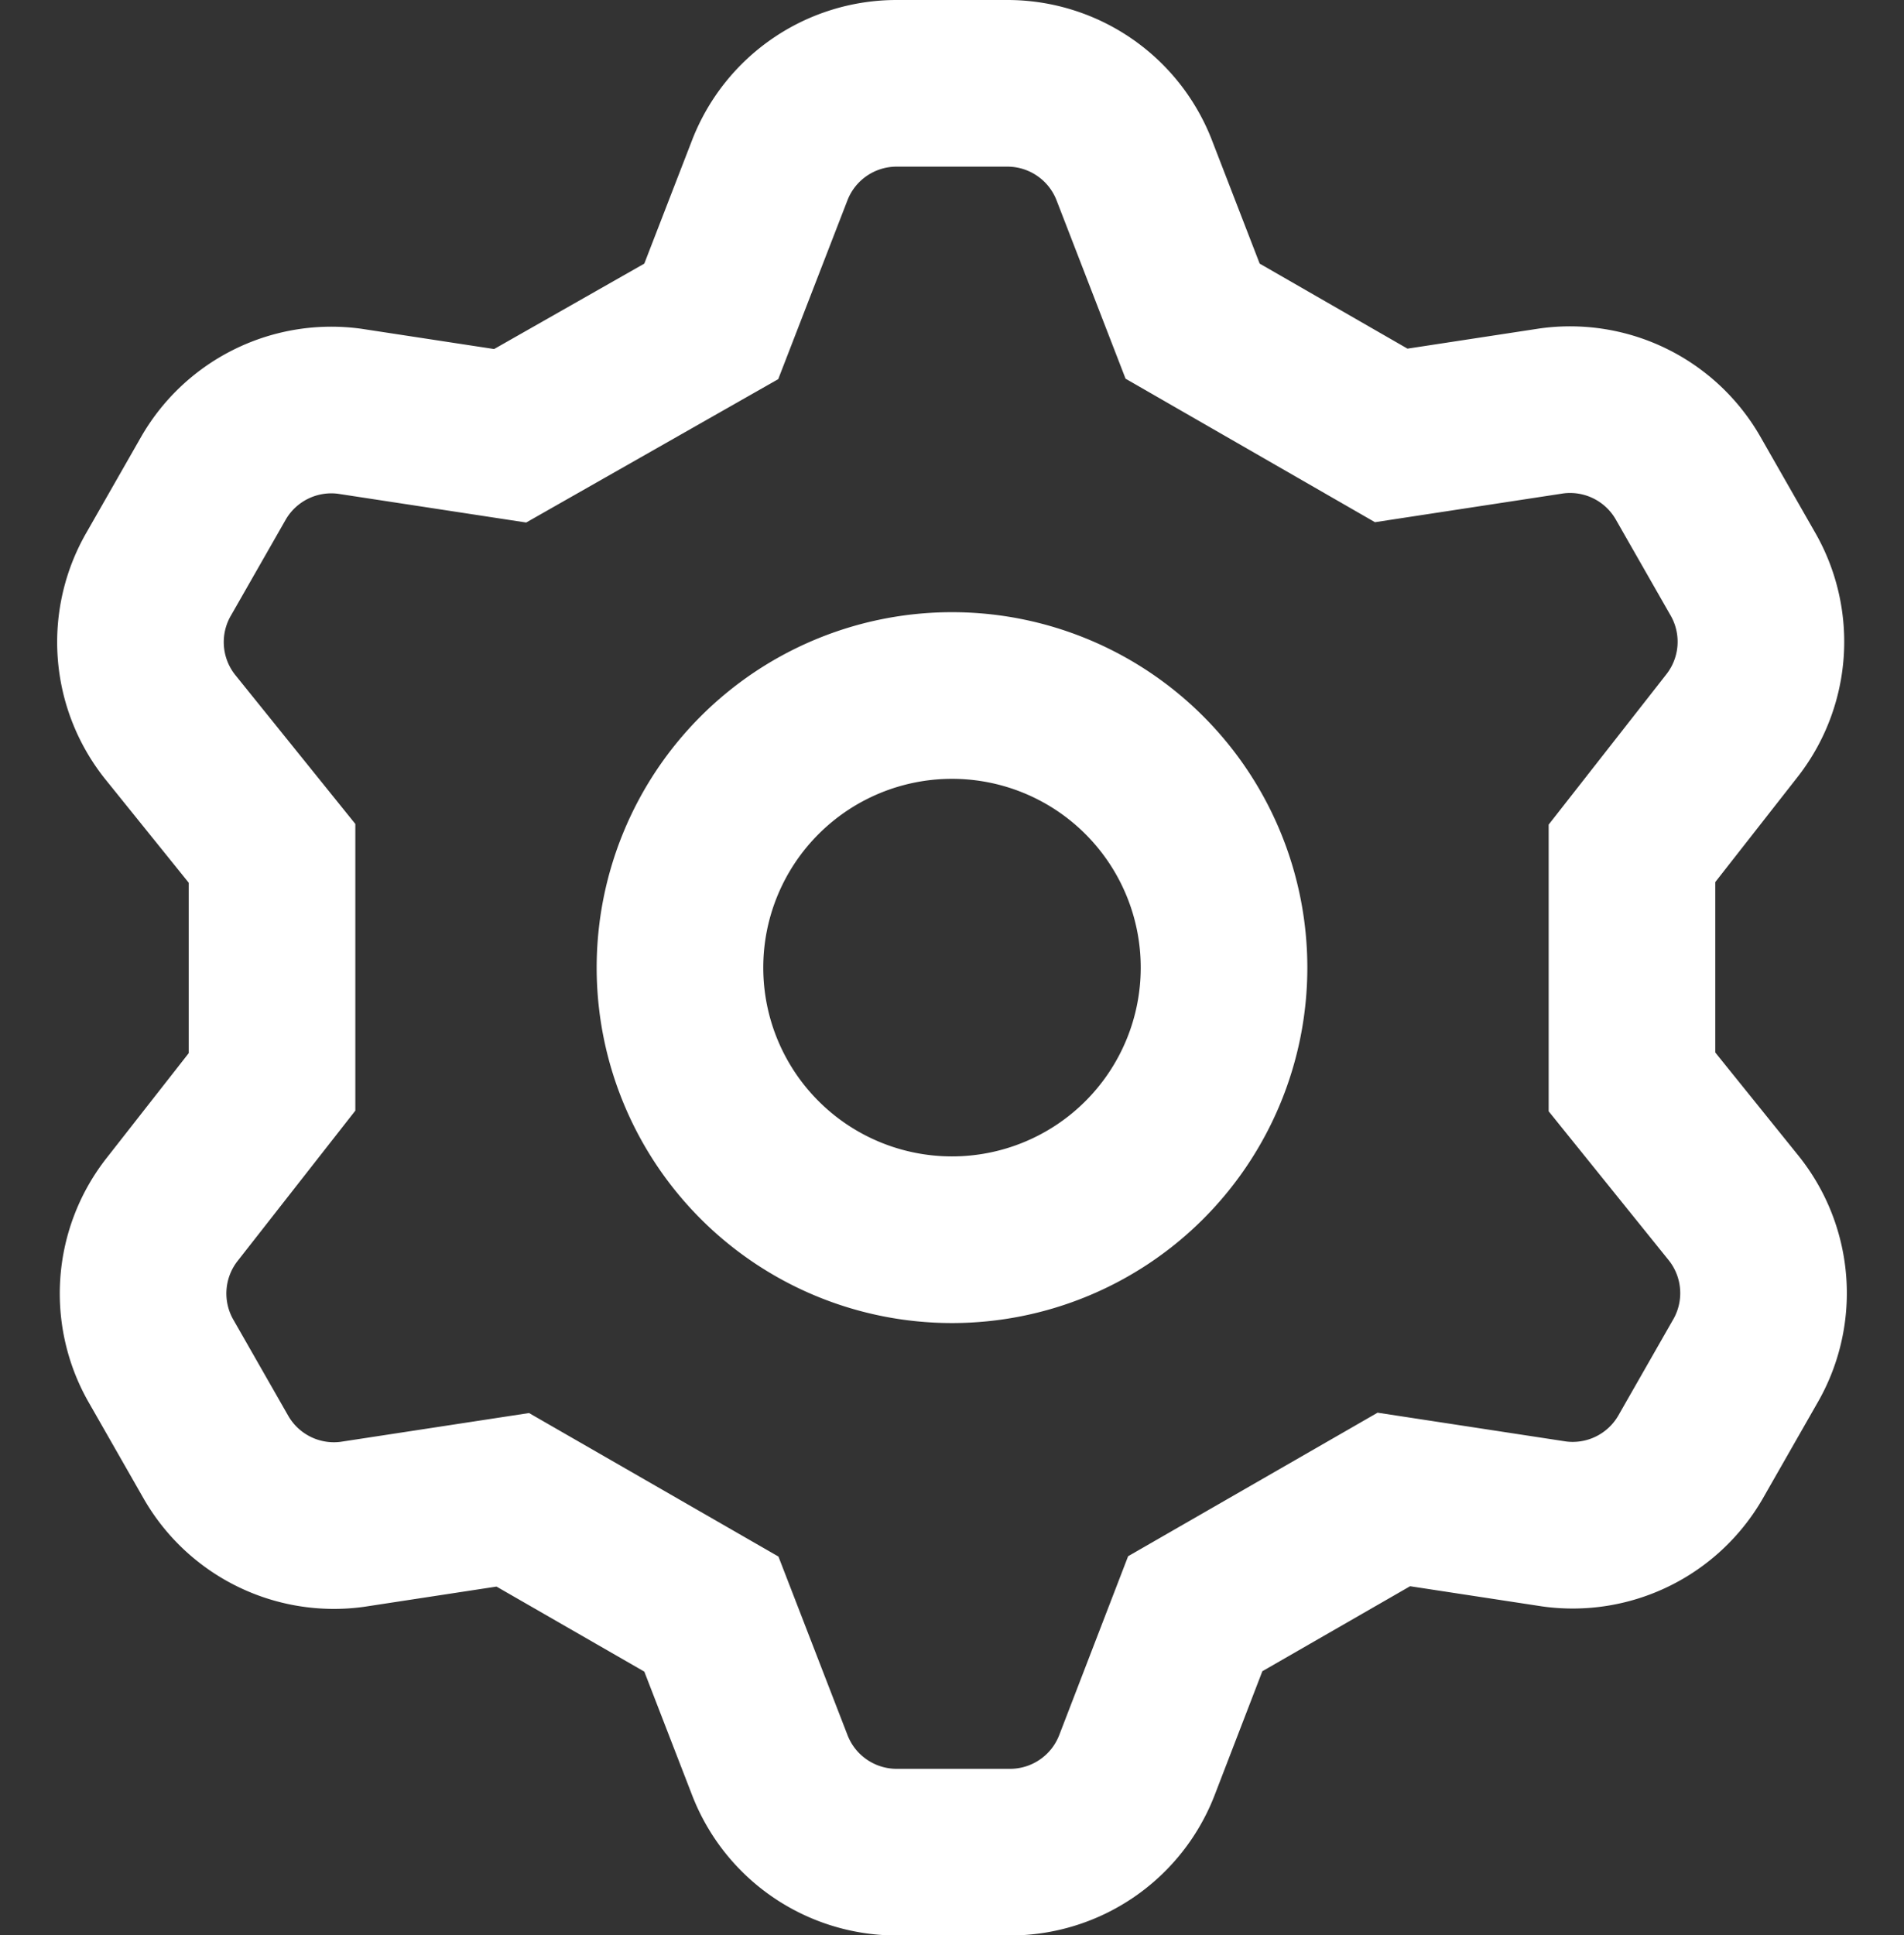 <svg xmlns="http://www.w3.org/2000/svg" width="16" height="16.257" viewBox="0 0 16 16.257">
    <rect x="0" y="0" width="16" height="16.257" fill="#333333" stroke="none"/>
    <path data-name="패스 28323" d="M5.977 2.571 6.469 1.3A1.143 1.143 0 0 1 7.531.571h.937a1.143 1.143 0 0 1 1.063.729l.491 1.269 1.669.96 1.349-.206a1.143 1.143 0 0 1 1.143.56l.457.8a1.143 1.143 0 0 1-.091 1.291l-.835 1.066v1.92l.857 1.063a1.143 1.143 0 0 1 .091 1.291l-.457.8a1.143 1.143 0 0 1-1.143.56l-1.349-.206-1.669.96-.49 1.272a1.143 1.143 0 0 1-1.063.731h-.96a1.143 1.143 0 0 1-1.062-.731l-.491-1.269-1.669-.96-1.349.206a1.143 1.143 0 0 1-1.143-.56l-.457-.8a1.143 1.143 0 0 1 .091-1.291l.835-1.066V7.04l-.857-1.063a1.143 1.143 0 0 1-.091-1.291l.457-.8a1.143 1.143 0 0 1 1.143-.56l1.349.206zM5.714 8A2.286 2.286 0 1 0 8 5.714 2.286 2.286 0 0 0 5.714 8z" transform="translate(0 .129)" style="stroke:#fff;fill:none;stroke-width:1.4px"/>
</svg>
